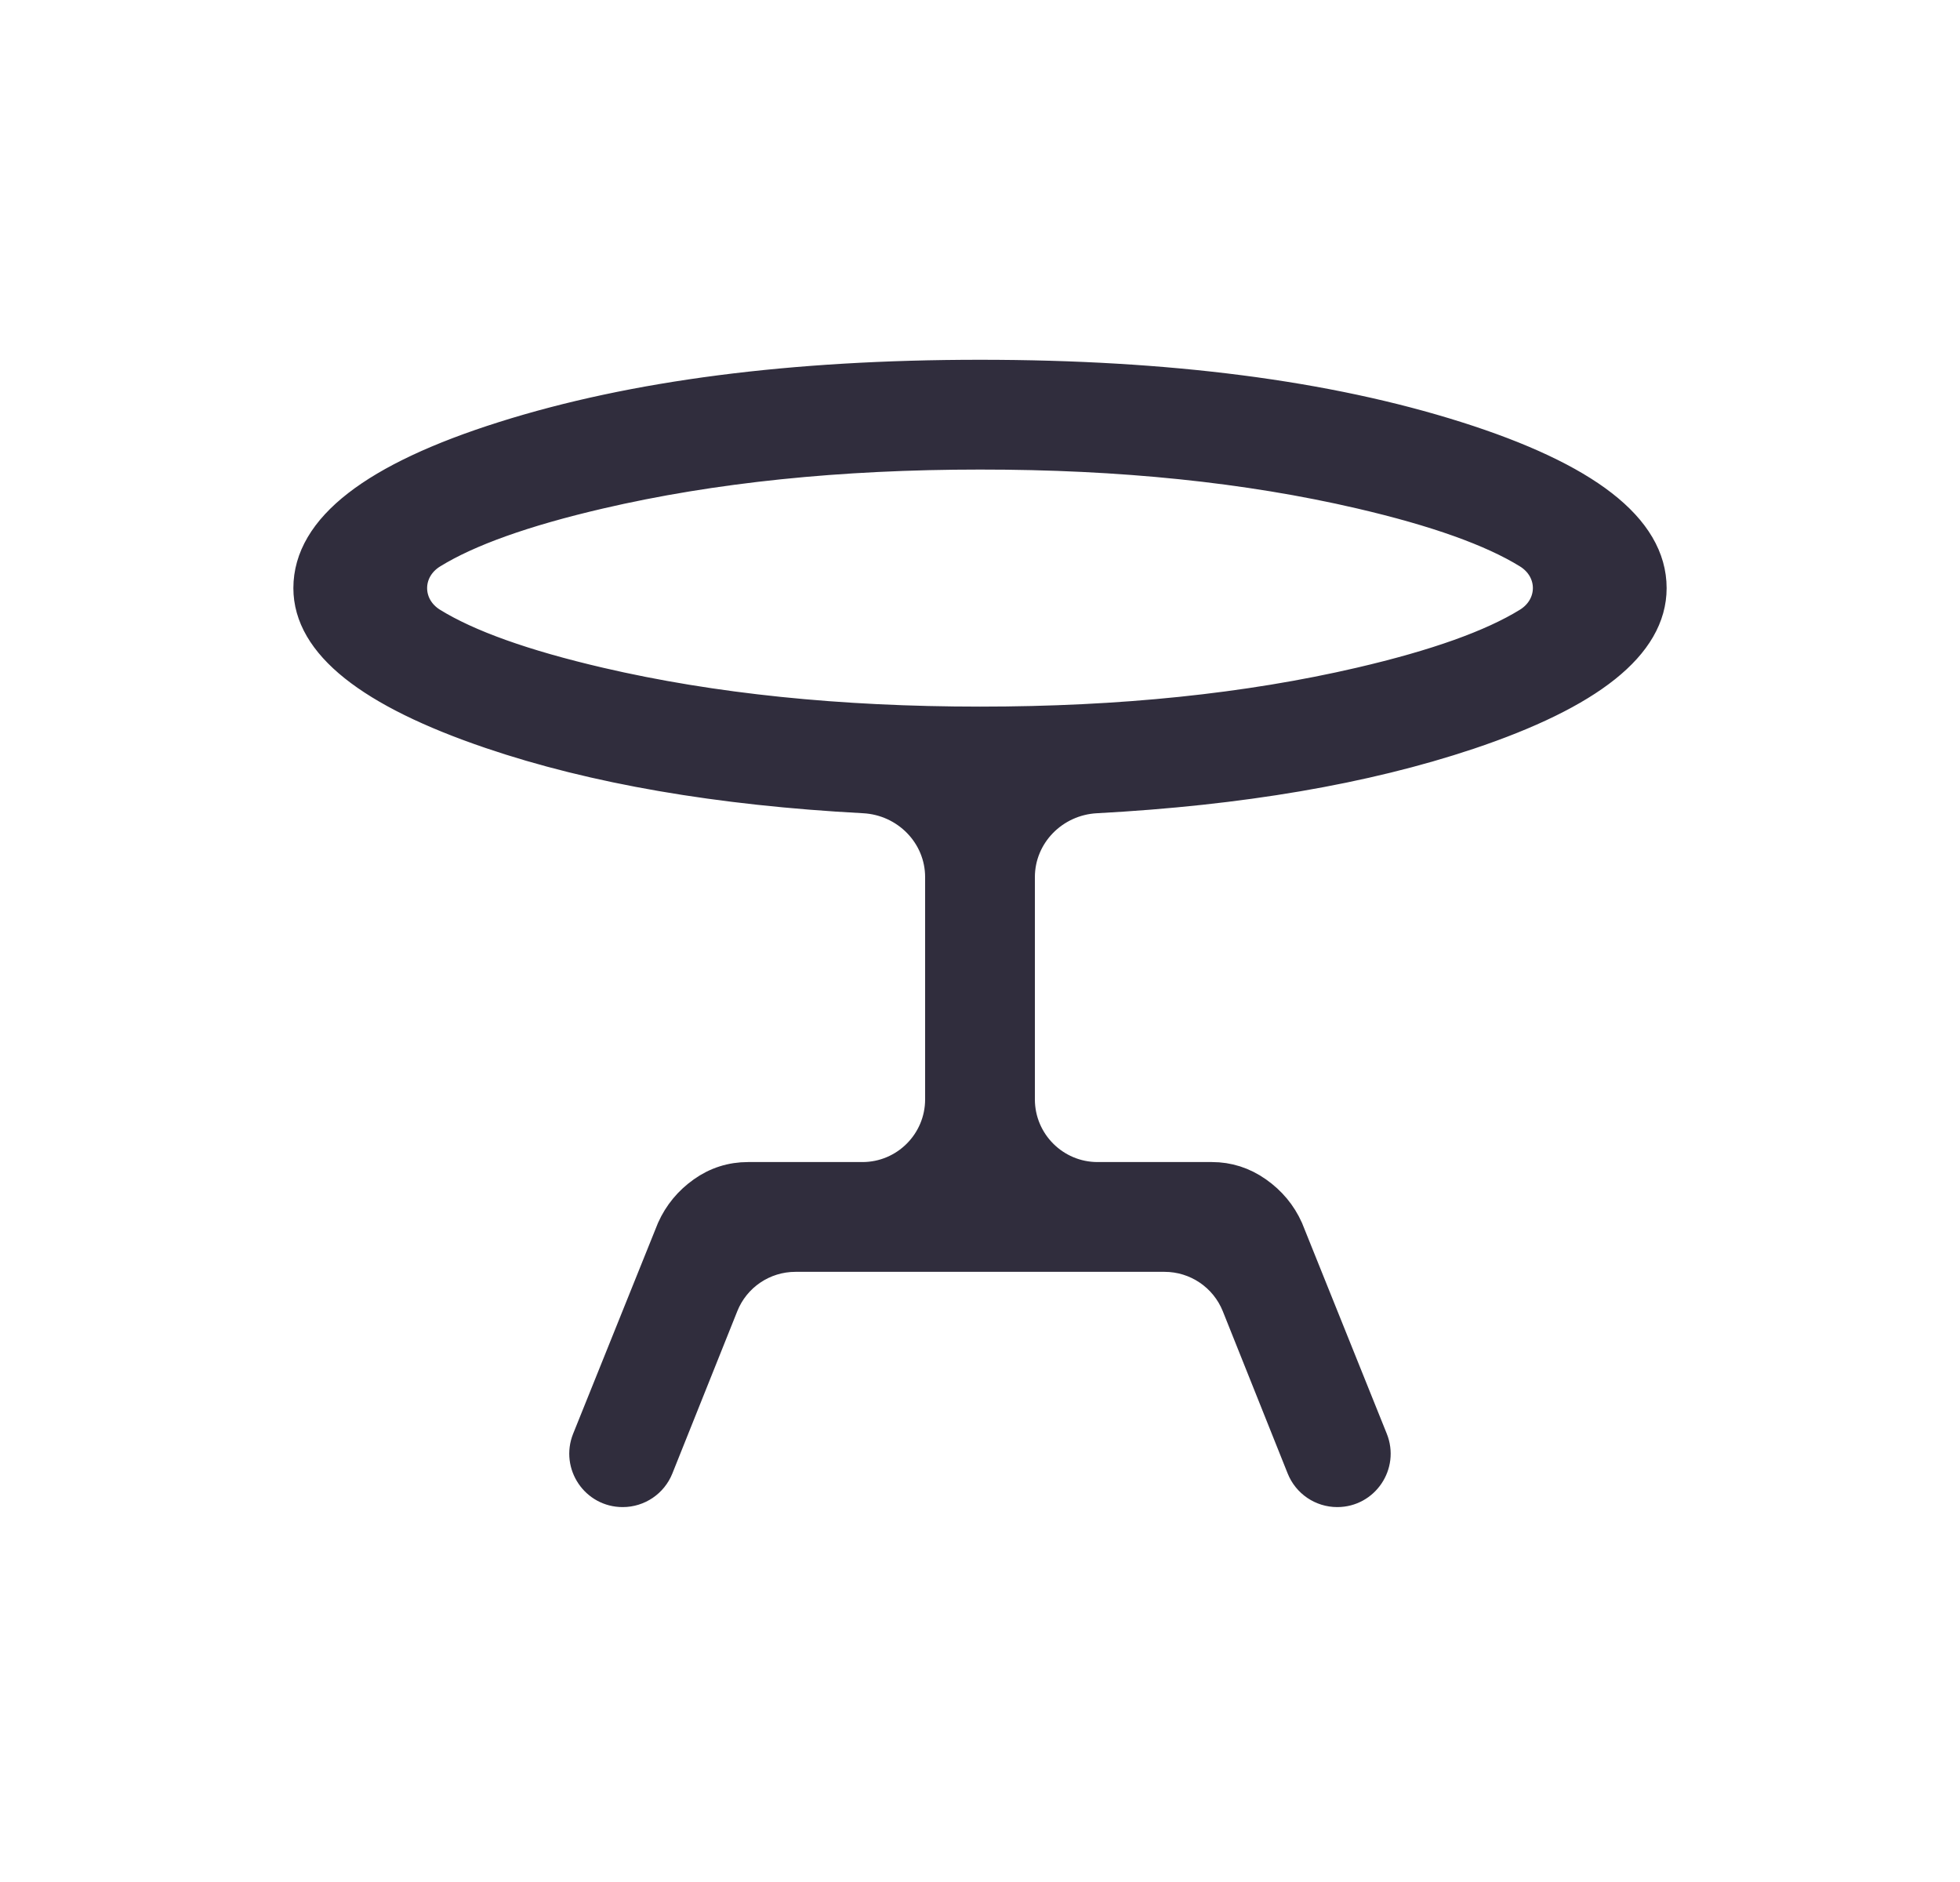 <svg width="25" height="24" viewBox="0 0 25 24" fill="none" xmlns="http://www.w3.org/2000/svg">
<path d="M7.943 19.019C7.602 19.02 7.369 18.675 7.496 18.358L8.577 15.673C8.663 15.482 8.792 15.326 8.965 15.203C9.138 15.08 9.331 15.019 9.542 15.019H11C11.552 15.019 12 14.571 12 14.019V11.186C12 10.642 11.564 10.2 11.02 10.171C9.166 10.072 7.579 9.798 6.26 9.35C4.715 8.825 3.942 8.208 3.942 7.5C3.942 6.739 4.77 6.096 6.425 5.573C8.08 5.05 10.105 4.788 12.5 4.788C14.899 4.788 16.925 5.05 18.578 5.573C20.231 6.096 21.058 6.739 21.058 7.5C21.058 8.22 20.282 8.84 18.73 9.36C17.407 9.802 15.823 10.072 13.98 10.171C13.436 10.2 13 10.642 13 11.186V14.019C13 14.571 13.448 15.019 14 15.019H15.458C15.665 15.019 15.857 15.08 16.032 15.203C16.207 15.326 16.337 15.482 16.423 15.673L17.503 18.358C17.63 18.674 17.398 19.019 17.057 19.019C16.86 19.019 16.683 18.899 16.61 18.716L15.783 16.648C15.631 16.268 15.263 16.019 14.854 16.019H10.146C9.737 16.019 9.369 16.268 9.218 16.648L8.39 18.717C8.317 18.899 8.14 19.019 7.943 19.019ZM12.5 9.211C14.296 9.211 15.914 9.044 17.354 8.709C18.317 8.485 19.029 8.231 19.491 7.946C19.839 7.731 19.839 7.267 19.491 7.052C19.029 6.767 18.317 6.513 17.354 6.289C15.914 5.954 14.296 5.787 12.5 5.788C10.704 5.788 9.086 5.955 7.646 6.29C6.683 6.514 5.971 6.768 5.509 7.053C5.161 7.268 5.161 7.732 5.509 7.947C5.971 8.232 6.683 8.486 7.646 8.71C9.086 9.045 10.704 9.211 12.5 9.211Z" fill="#302D3D" stroke="#302D3D" stroke-width="0.4"/>
</svg>
